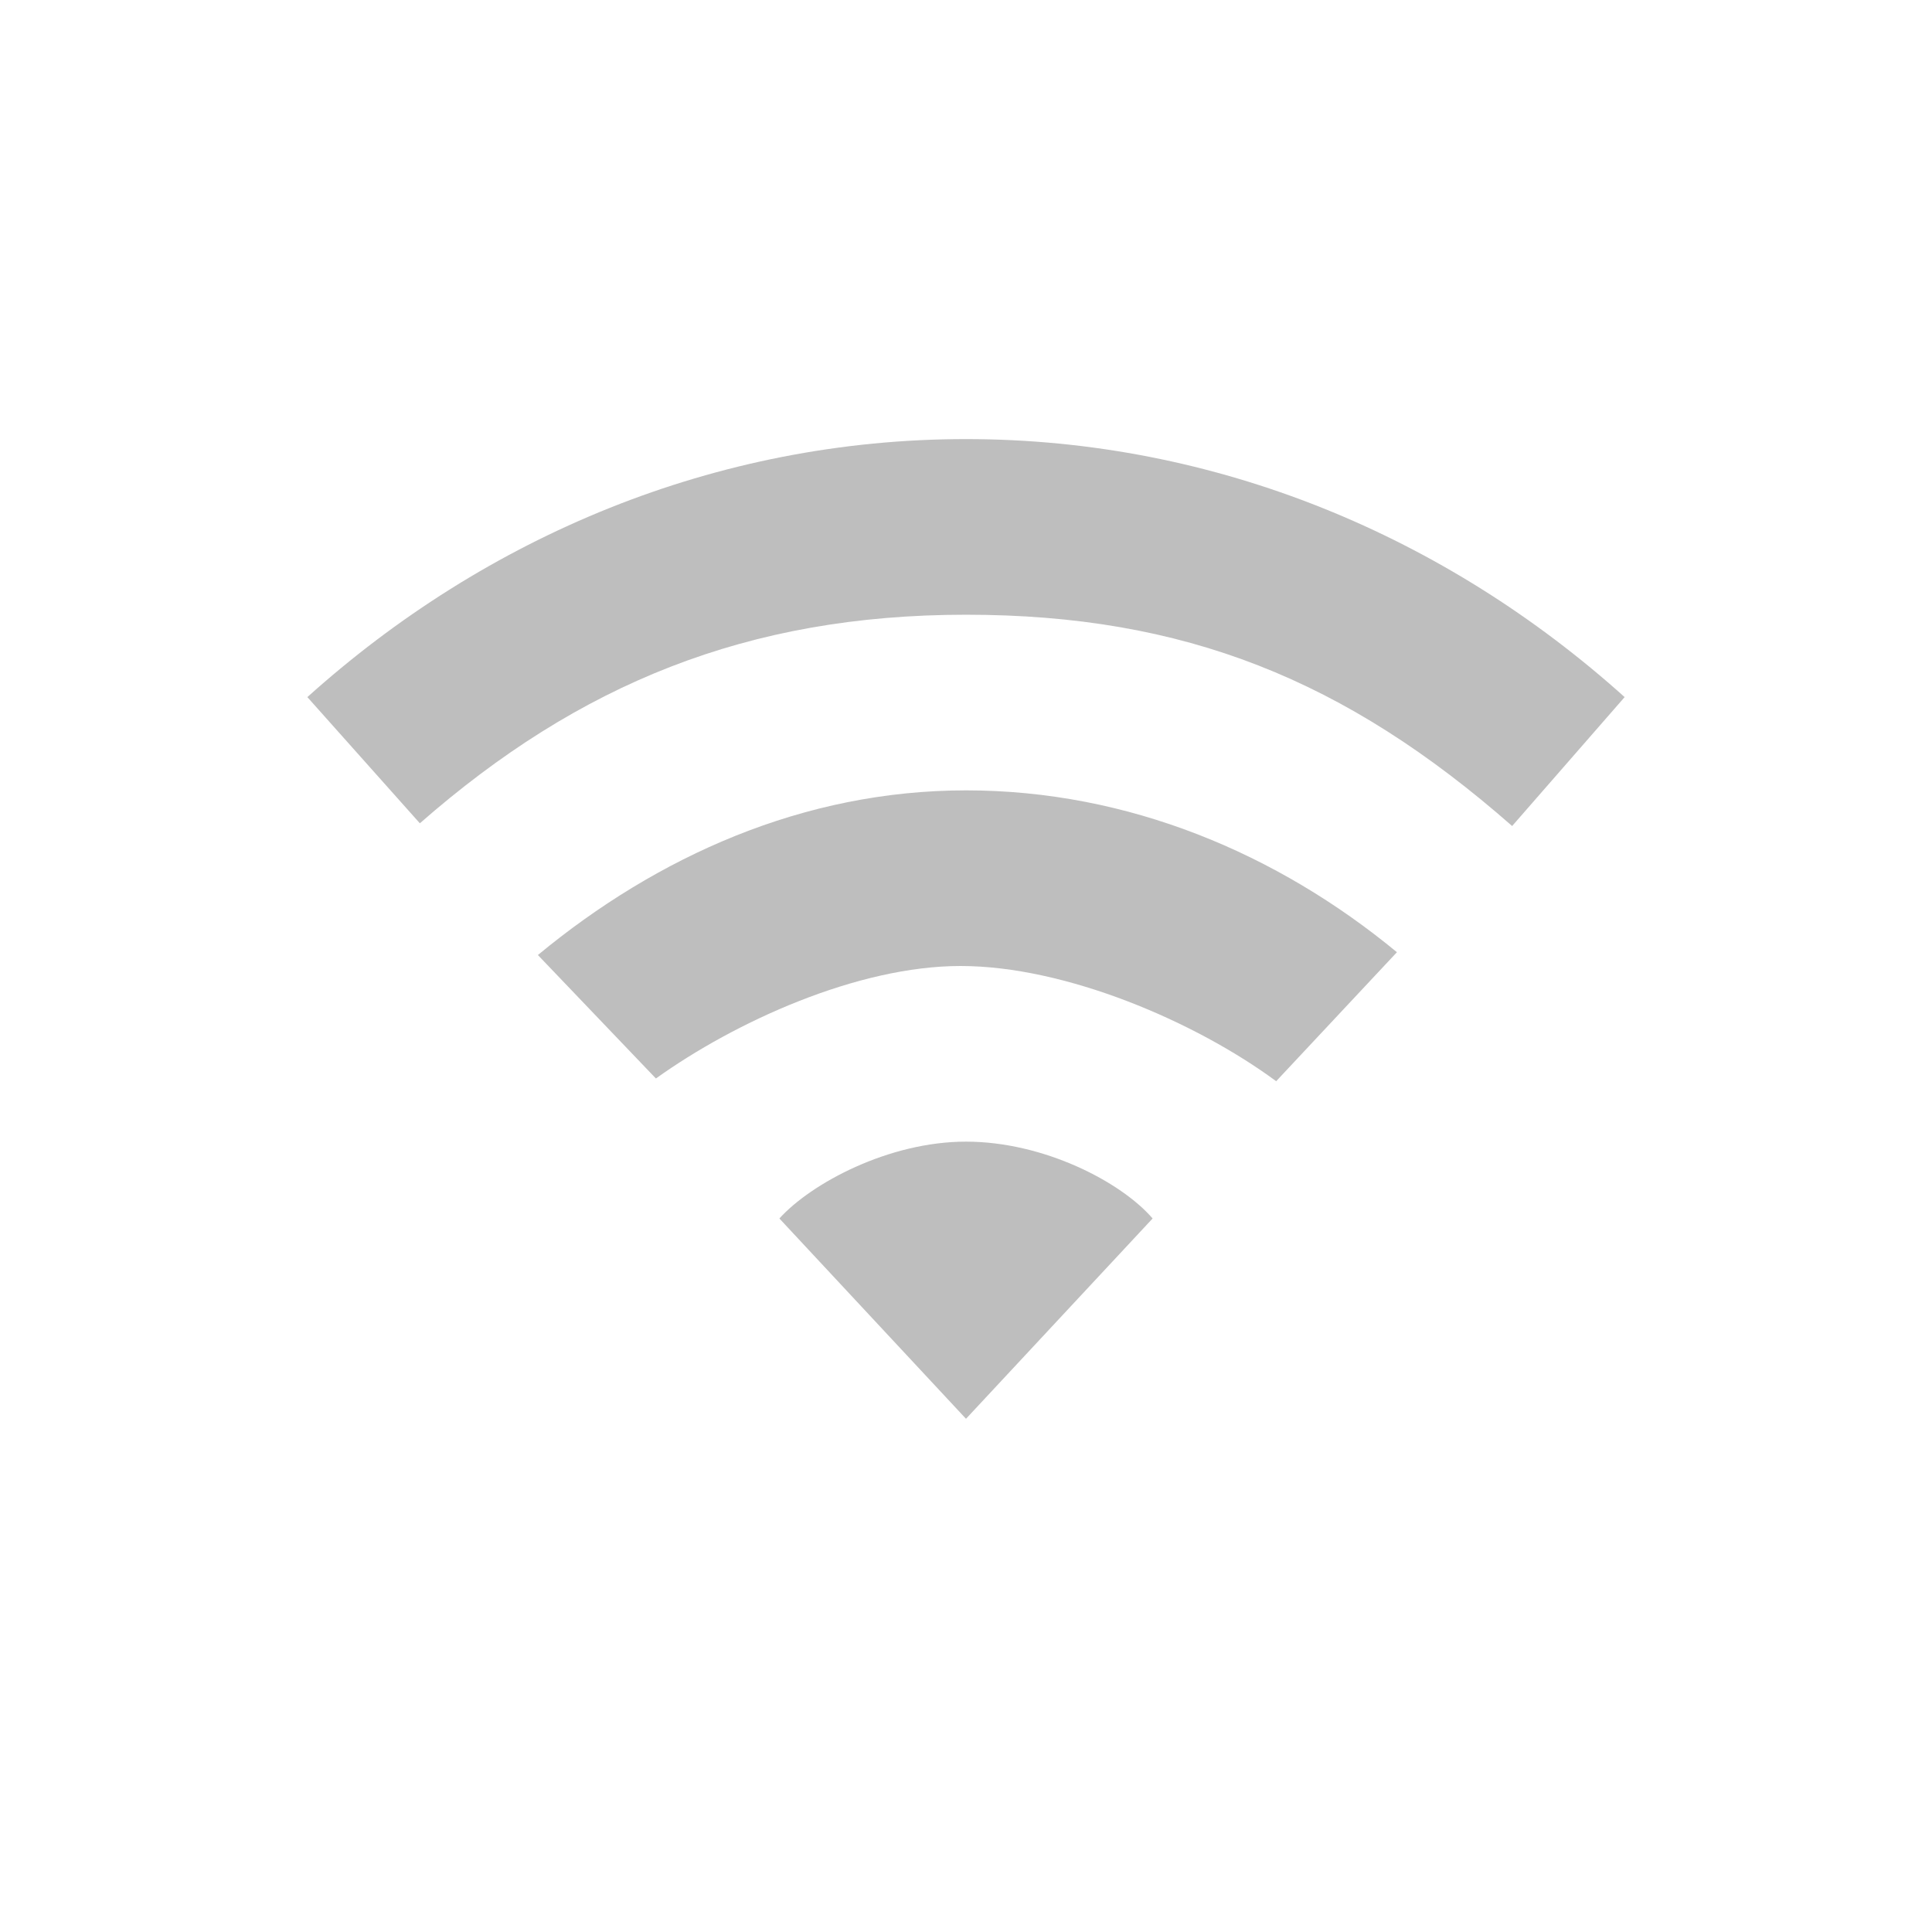 <?xml version="1.0" encoding="UTF-8" standalone="no"?>
<svg
   xmlns:dc="http://purl.org/dc/elements/1.1/"
   xmlns:cc="http://creativecommons.org/ns#"
   xmlns:rdf="http://www.w3.org/1999/02/22-rdf-syntax-ns#"
   xmlns:svg="http://www.w3.org/2000/svg"
   xmlns="http://www.w3.org/2000/svg"
   xmlns:sodipodi="http://sodipodi.sourceforge.net/DTD/sodipodi-0.dtd"
   xmlns:inkscape="http://www.inkscape.org/namespaces/inkscape"
   version="1.1"
   width="22"
   height="22"
   id="svg3005"
   inkscape:version="0.91 r13725"
   sodipodi:docname="network-wireless-signal-excellent-symbolic.svg">
  <sodipodi:namedview
     pagecolor="#ffffff"
     bordercolor="#666666"
     borderopacity="1"
     objecttolerance="10"
     gridtolerance="10"
     guidetolerance="10"
     inkscape:pageopacity="0"
     inkscape:pageshadow="2"
     inkscape:window-width="1600"
     inkscape:window-height="814"
     id="namedview7"
     showgrid="false"
     inkscape:zoom="9.8333333"
     inkscape:cx="-4.5254237"
     inkscape:cy="12"
     inkscape:window-x="0"
     inkscape:window-y="24"
     inkscape:window-maximized="1"
     inkscape:current-layer="svg3005" />
  <defs
     id="defs3007" />
  <g
     transform="translate(-1,-10)"
     id="layer1">
    <path
       d="M 12,15 C 9.147,15 6.532,16.111 4.5,17.938 L 5.781,19.375 C 7.593,17.787 9.514,17 12,17 c 2.486,0 4.32,0.739 6.219,2.406 L 19.5,17.938 C 17.468,16.111 14.853,15 12,15 Z m 0,4 c -1.848,0 -3.514,0.75 -4.875,1.875 l 1.344,1.406 C 9.375,21.632 10.767,21 11.938,21 c 1.198,0 2.675,0.634 3.594,1.312 l 1.375,-1.469 C 15.545,19.719 13.848,19 12,19 Z m 0,4 c -0.884,0 -1.765,0.477 -2.125,0.875 L 12,26.156 14.125,23.875 C 13.765,23.457 12.884,23 12,23 Z"
       id="path4391"
       style="color:#000000;display:inline;overflow:visible;visibility:visible;fill:#bebebe;fill-opacity:1;fill-rule:nonzero;stroke:none;stroke-width:1;marker:none;enable-background:accumulate"
       inkscape:connector-curvature="0" />
  </g>
</svg>

